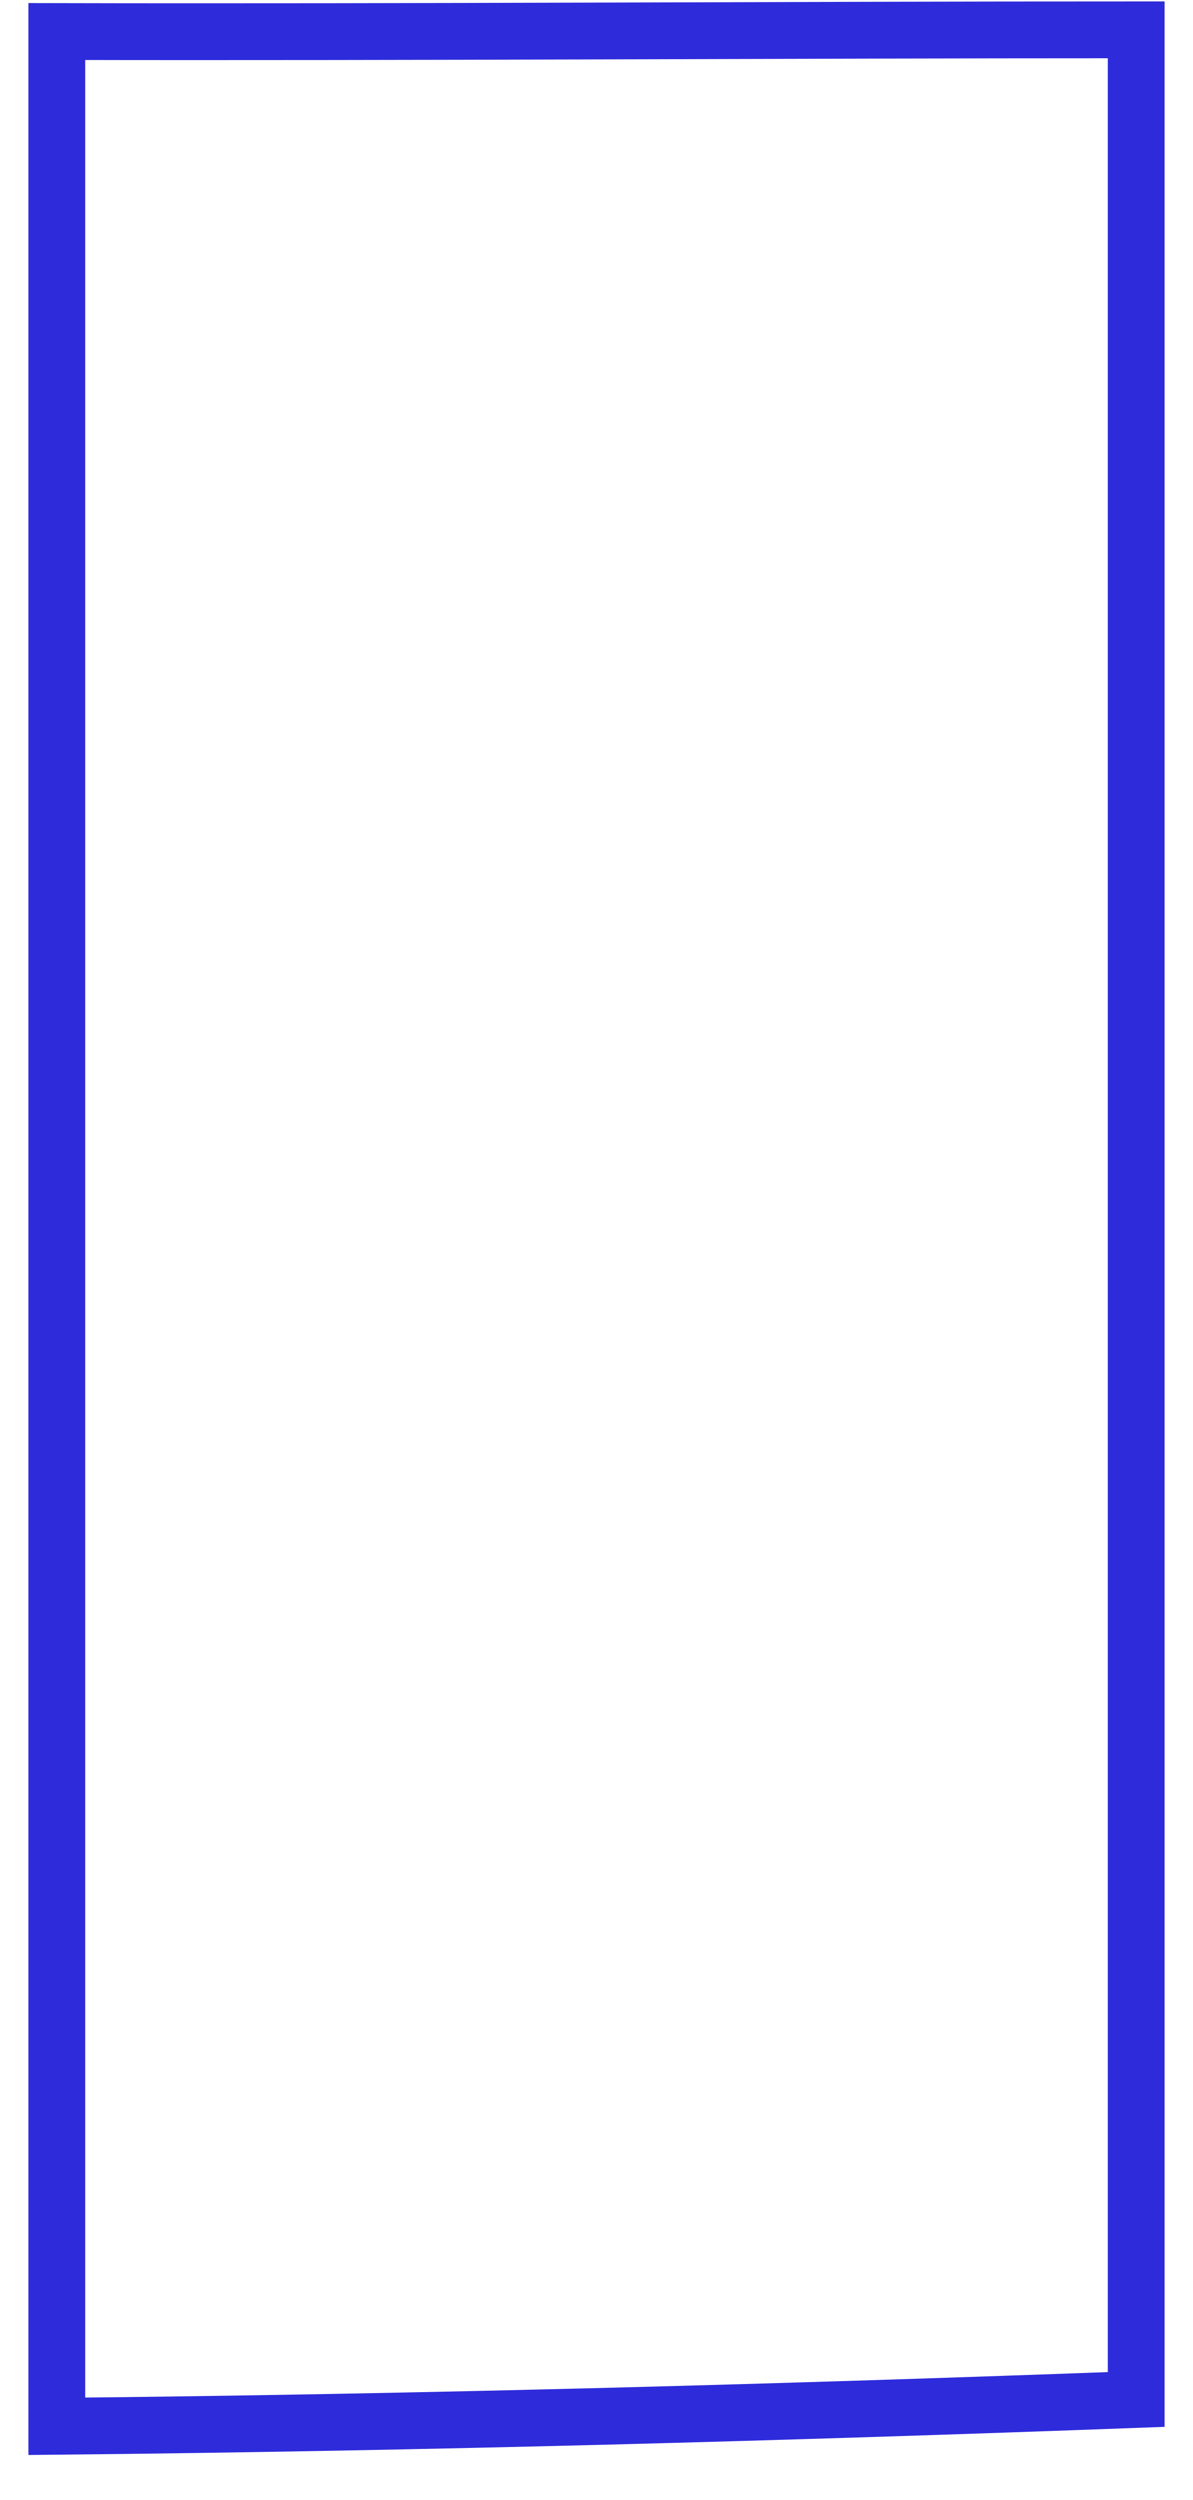 <svg width="21" height="44" viewBox="0 0 21 44" fill="none" xmlns="http://www.w3.org/2000/svg">
<path d="M20 42.23L20 0.525C13.732 0.525 7.278 0.57 1 0.555L1 42.702C7.476 42.637 13.986 42.453 20 42.23Z" stroke="#2E2BDB"/>
</svg>
